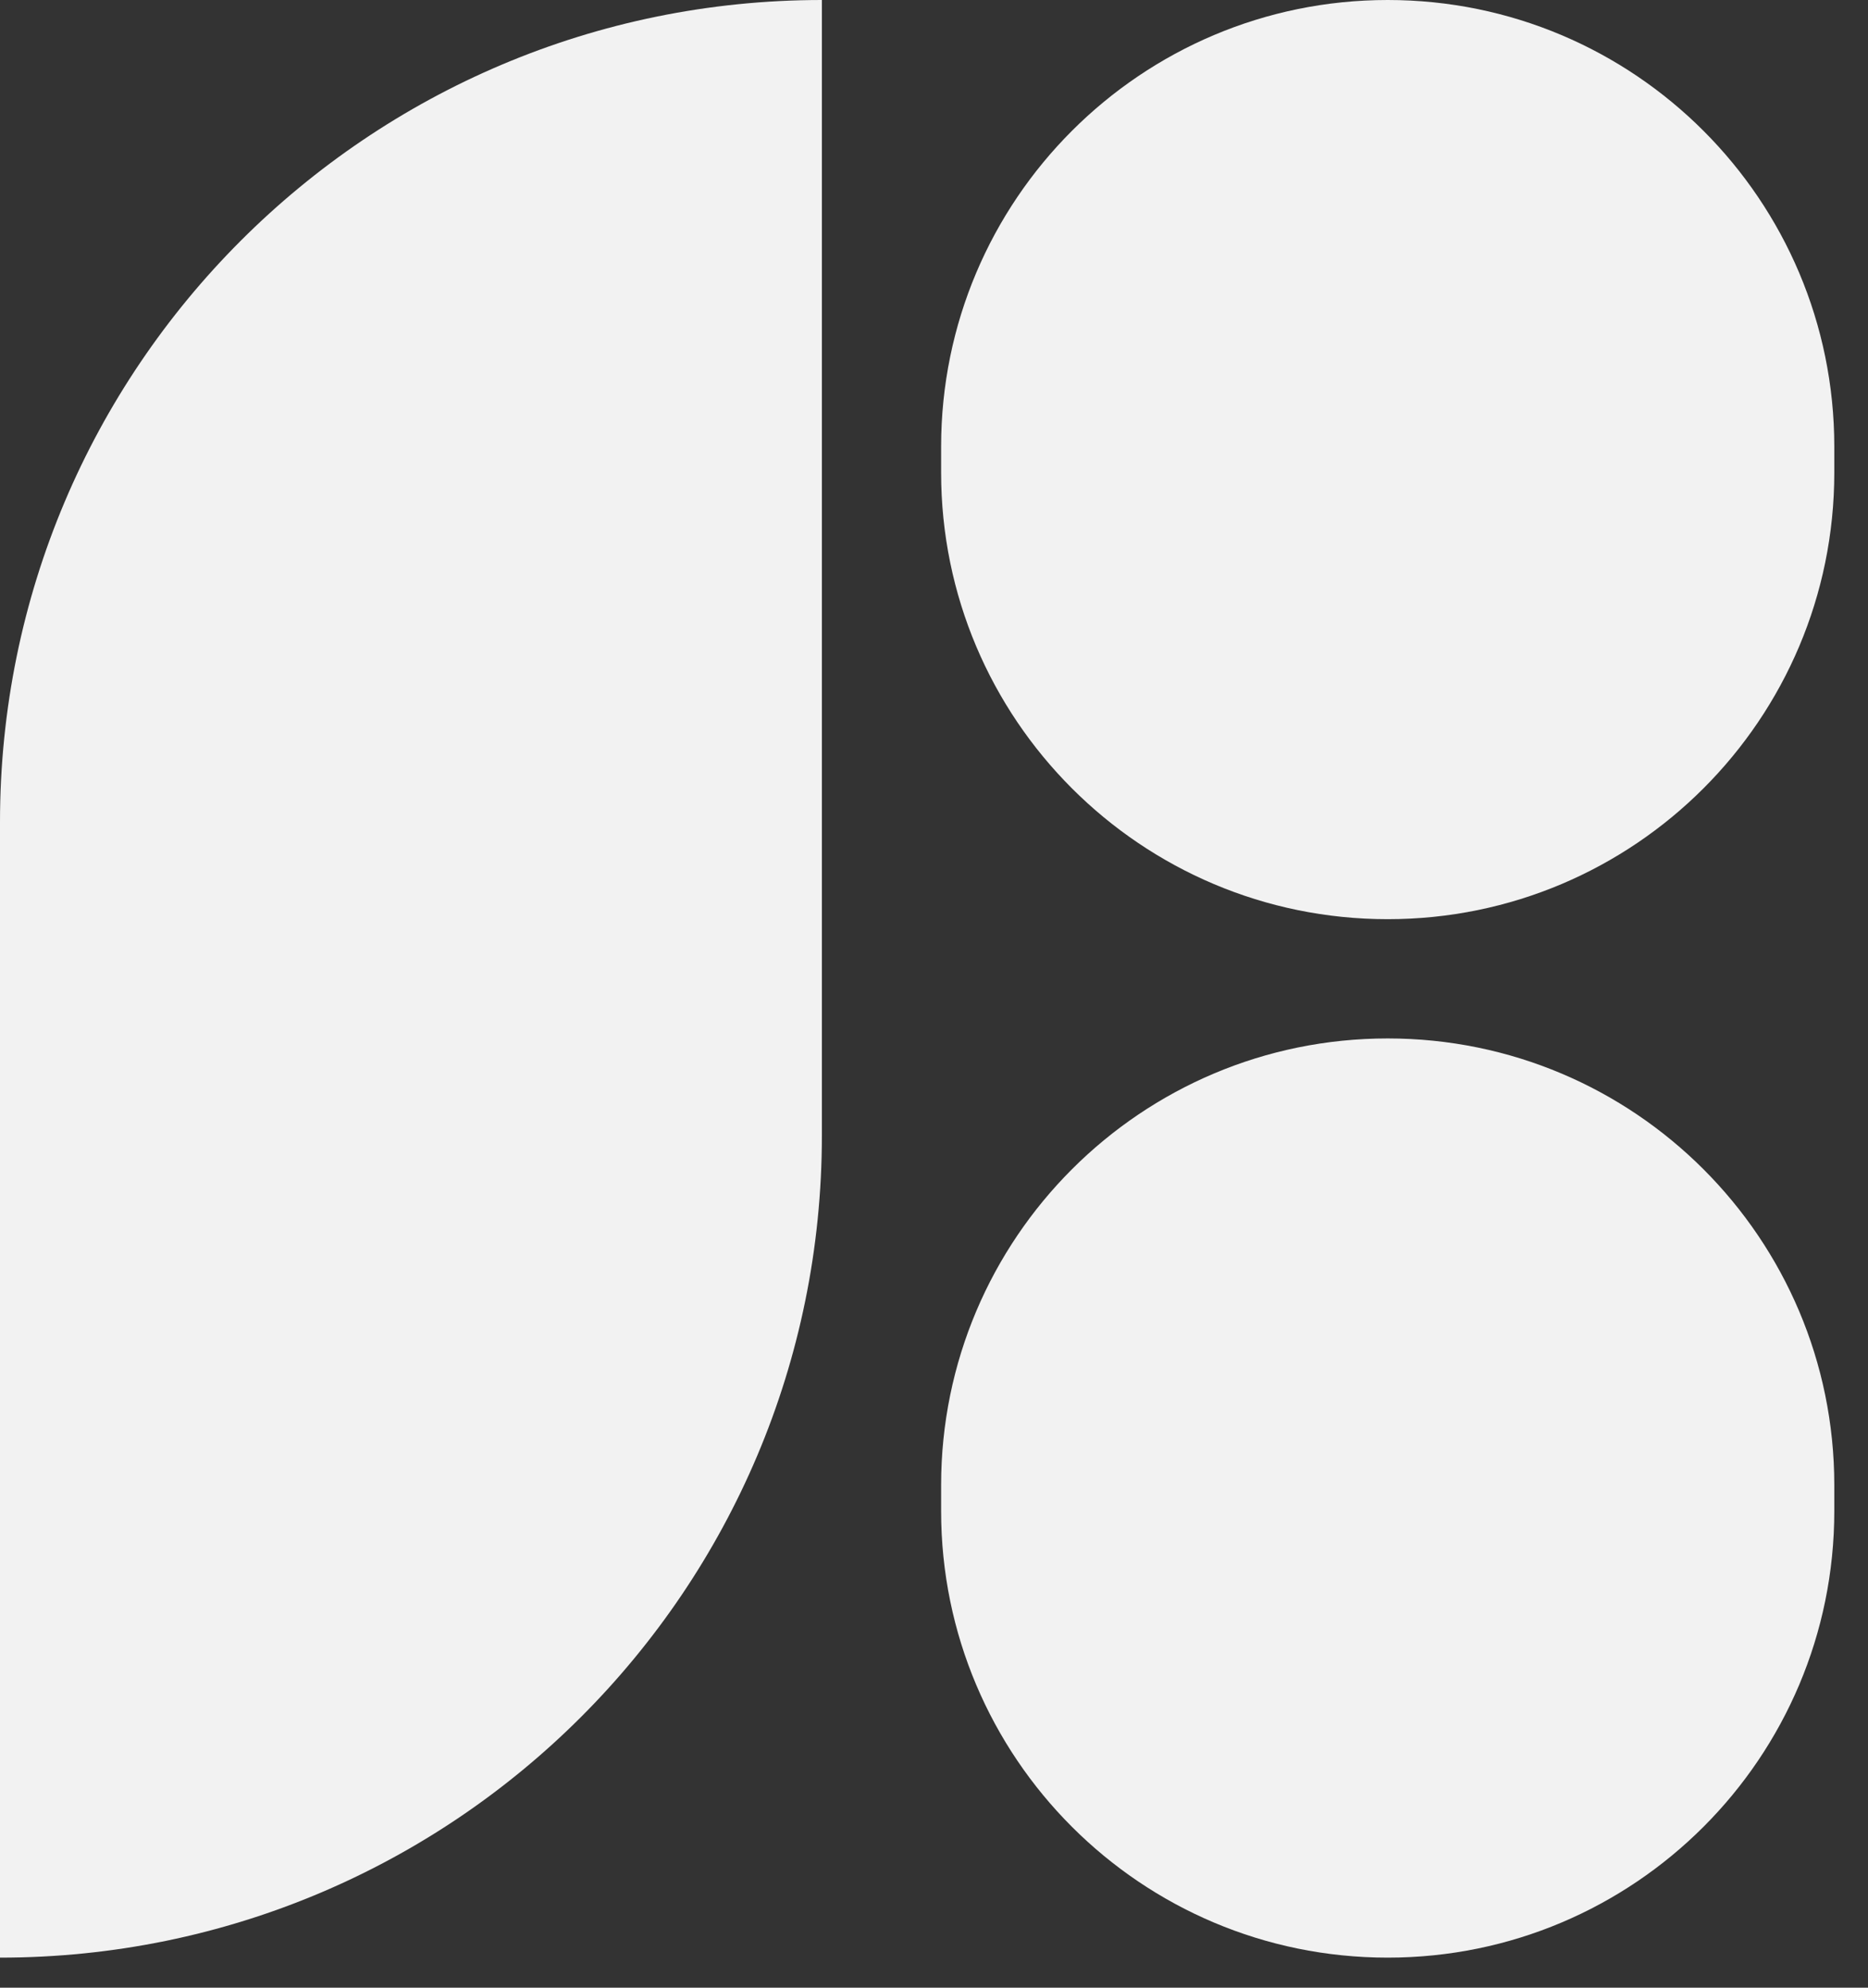 <svg width="47" height="50" viewBox="0 0 47 50" fill="none" xmlns="http://www.w3.org/2000/svg">
<rect x="0" y="0" width="47" height="50" fill="#333333" stroke="none"/>
<g id="Group 39512">
<g id="Group 39518">
<path id="Rectangle 4483" d="M0 20.679C0 9.258 9.258 0 20.679 0V28.565C20.679 39.986 11.421 49.244 0 49.244V20.679Z" fill="#F2F2F2"/>
<path id="Rectangle 4484" d="M23.679 11.237C23.679 5.031 28.71 0 34.916 0C41.121 0 46.152 5.031 46.152 11.237V11.886C46.152 18.091 41.121 23.122 34.916 23.122C28.71 23.122 23.679 18.091 23.679 11.886V11.237Z" fill="#F2F2F2"/>
<path id="Rectangle 4485" d="M23.679 37.359C23.679 31.153 28.71 26.122 34.916 26.122C41.121 26.122 46.152 31.153 46.152 37.359V38.008C46.152 44.214 41.121 49.244 34.916 49.244C28.71 49.244 23.679 44.214 23.679 38.008V37.359Z" fill="#F2F2F2"/>
</g>
</g>
</svg>
